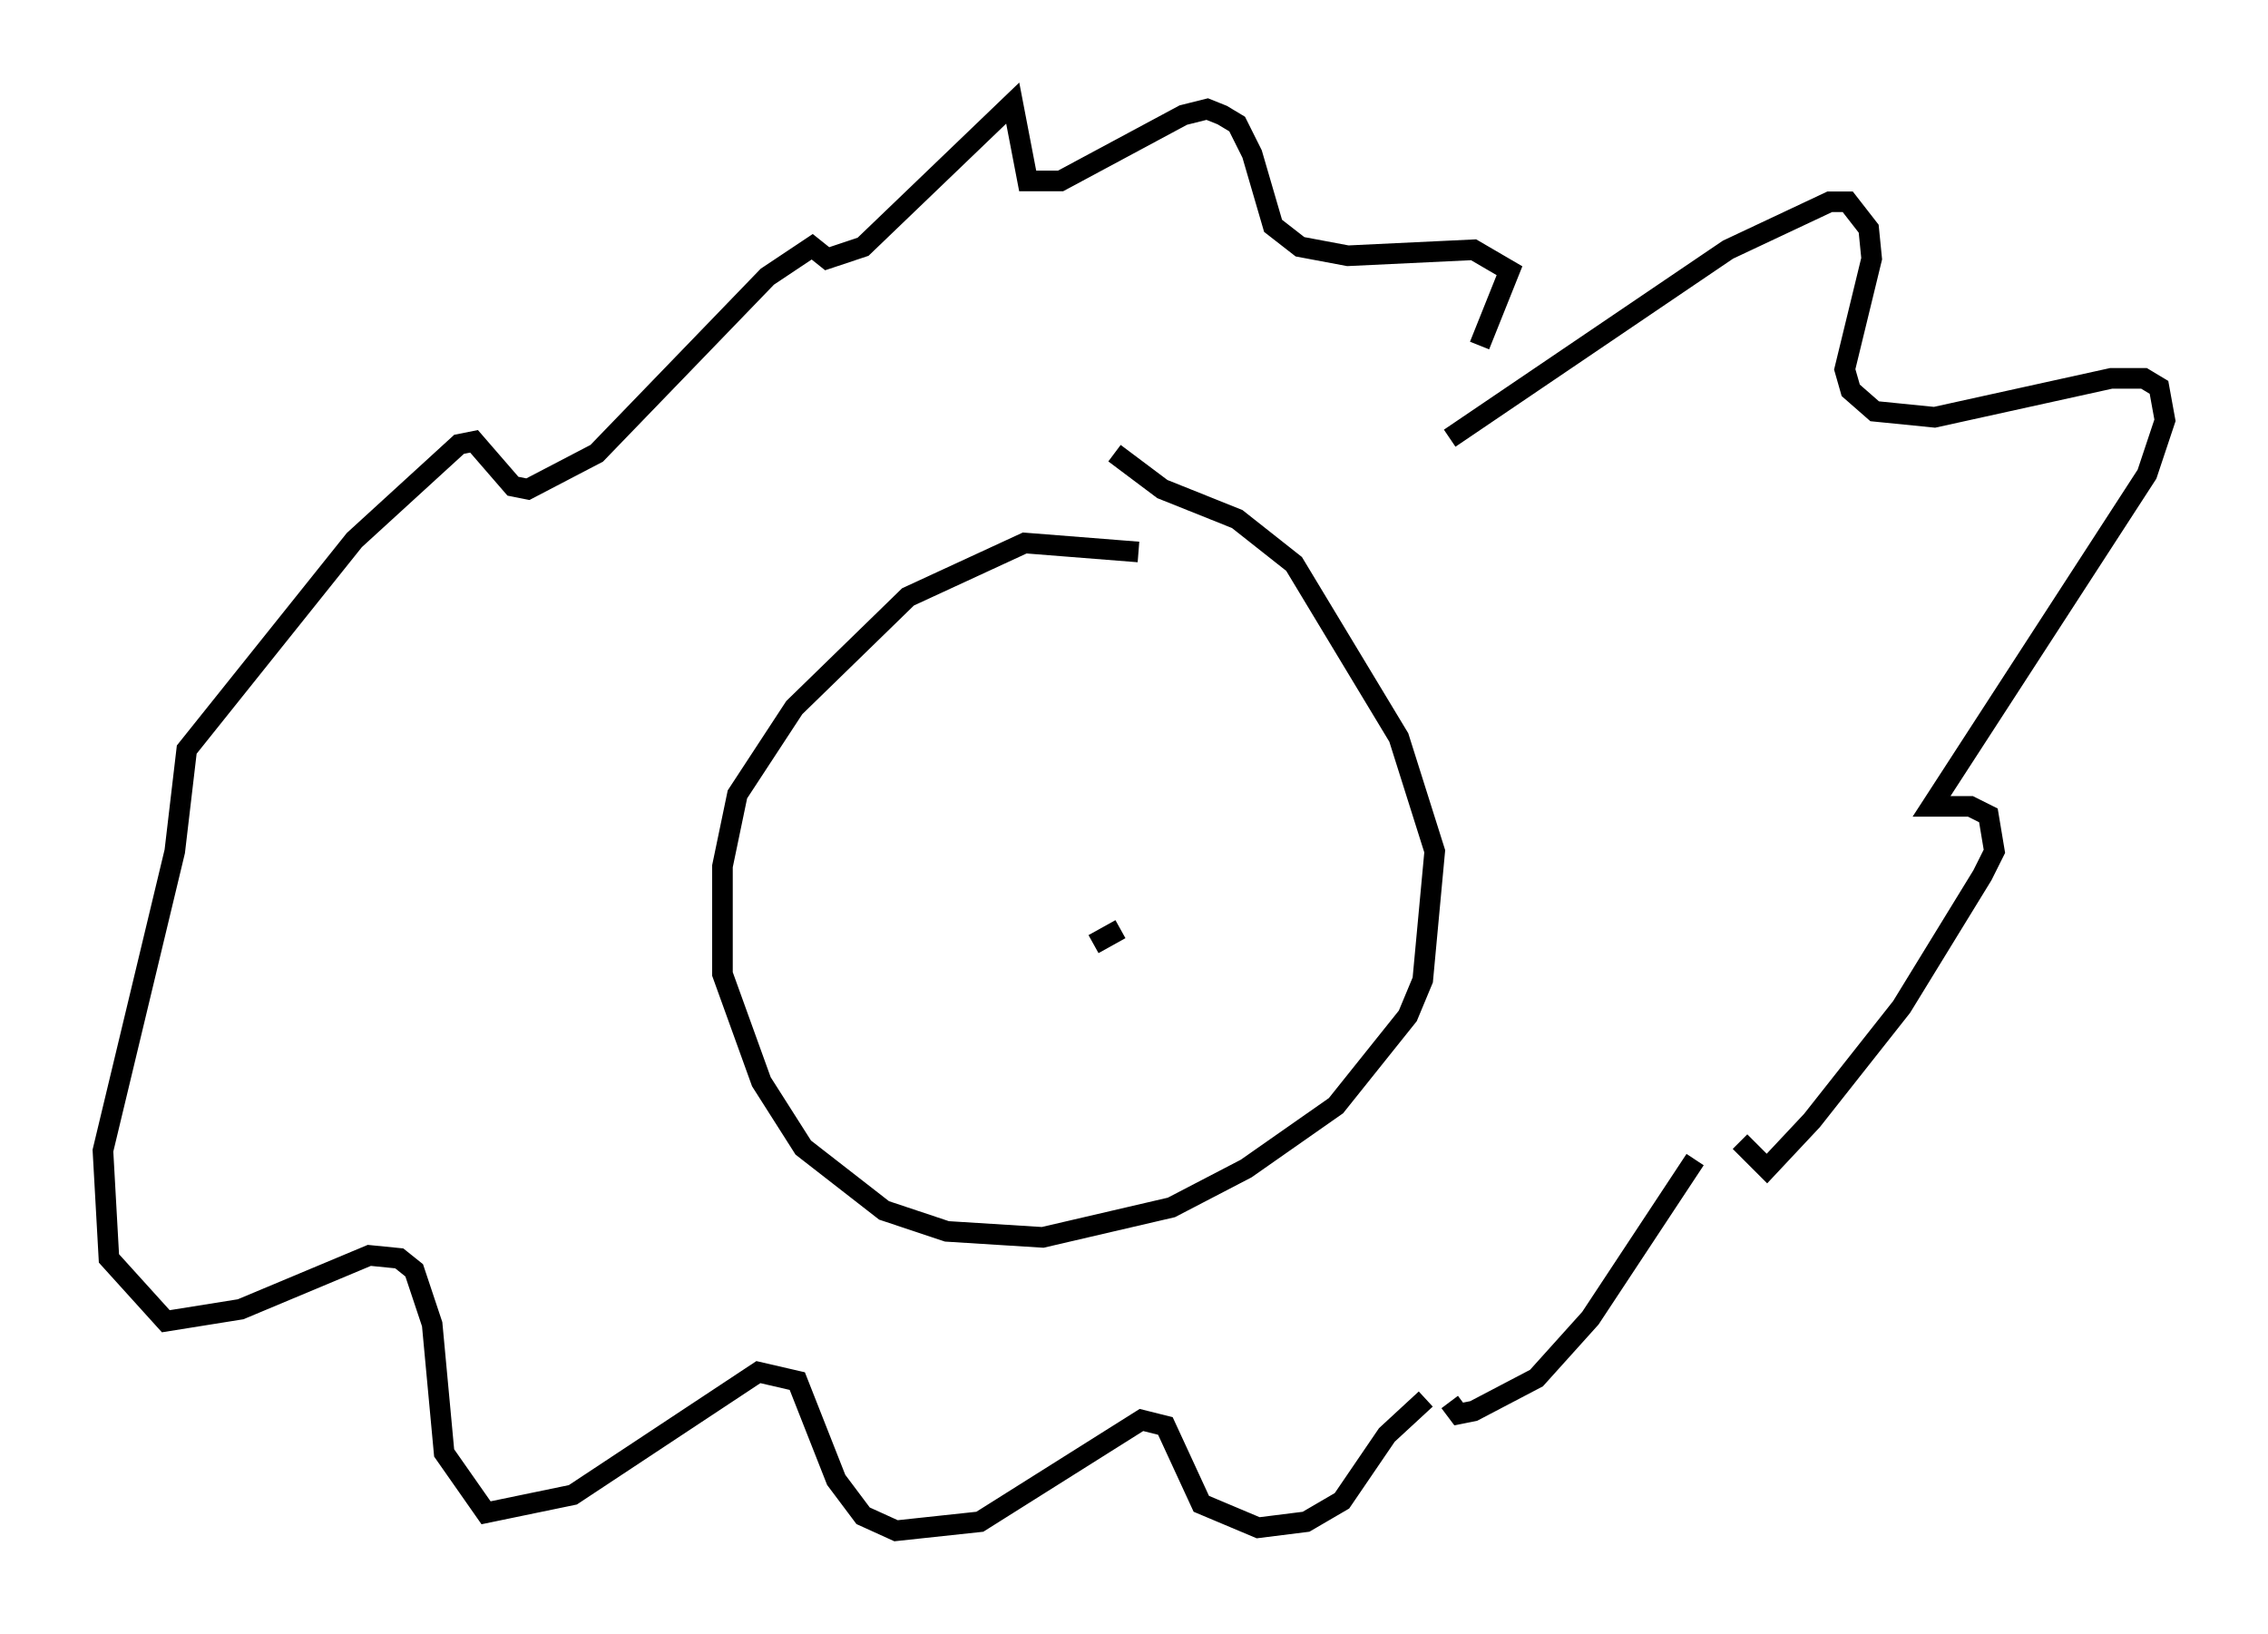 <?xml version="1.0" encoding="utf-8" ?>
<svg baseProfile="full" height="79.285" version="1.1" width="110.078" xmlns="http://www.w3.org/2000/svg" xmlns:ev="http://www.w3.org/2001/xml-events" xmlns:xlink="http://www.w3.org/1999/xlink"><defs /><rect fill="white" height="79.285" width="110.078" x="0" y="0" /><path d="M56.709, 28.095 m-1.453, -1.307 l-5.52, -0.436 -5.665, 2.615 l-5.52, 5.374 -2.76, 4.212 l-0.726, 3.486 0.0, 5.229 l1.888, 5.229 2.034, 3.196 l3.922, 3.05 3.05, 1.017 l4.648, 0.291 6.246, -1.453 l3.631, -1.888 4.358, -3.05 l3.486, -4.358 0.726, -1.743 l0.581, -6.246 -1.743, -5.52 l-5.084, -8.425 -2.76, -2.179 l-3.631, -1.453 -2.324, -1.743 m16.268, -0.726 l13.508, -9.151 4.939, -2.324 l0.872, 0.0 1.017, 1.307 l0.145, 1.453 -1.307, 5.374 l0.291, 1.017 1.162, 1.017 l2.905, 0.291 8.57, -1.888 l1.598, 0.0 0.726, 0.436 l0.291, 1.598 -0.872, 2.615 l-10.458, 16.123 1.888, 0.0 l0.872, 0.436 0.291, 1.743 l-0.581, 1.162 -3.922, 6.391 l-4.358, 5.52 -2.179, 2.324 l-1.307, -1.307 m-2.179, 0.872 l-5.084, 7.698 -2.615, 2.905 l-3.05, 1.598 -0.726, 0.145 l-0.436, -0.581 m-1.162, -0.145 l-1.888, 1.743 -2.179, 3.196 l-1.743, 1.017 -2.324, 0.291 l-2.76, -1.162 -1.743, -3.777 l-1.162, -0.291 -7.844, 4.939 l-4.067, 0.436 -1.598, -0.726 l-1.307, -1.743 -1.888, -4.793 l-1.888, -0.436 -9.006, 5.955 l-4.212, 0.872 -2.034, -2.905 l-0.581, -6.246 -0.872, -2.615 l-0.726, -0.581 -1.453, -0.145 l-6.246, 2.615 -3.631, 0.581 l-2.76, -3.05 -0.291, -5.229 l3.486, -14.525 0.581, -4.939 l8.134, -10.168 5.084, -4.648 l0.726, -0.145 1.888, 2.179 l0.726, 0.145 3.341, -1.743 l8.279, -8.57 2.179, -1.453 l0.726, 0.581 1.743, -0.581 l7.263, -6.972 0.726, 3.777 l1.598, 0.0 5.955, -3.196 l1.162, -0.291 0.726, 0.291 l0.726, 0.436 0.726, 1.453 l1.017, 3.486 1.307, 1.017 l2.324, 0.436 6.101, -0.291 l1.743, 1.017 -1.453, 3.631 m-18.737, 29.05 l1.307, -0.726 " fill="none" stroke="black" stroke-width="1" /></svg>